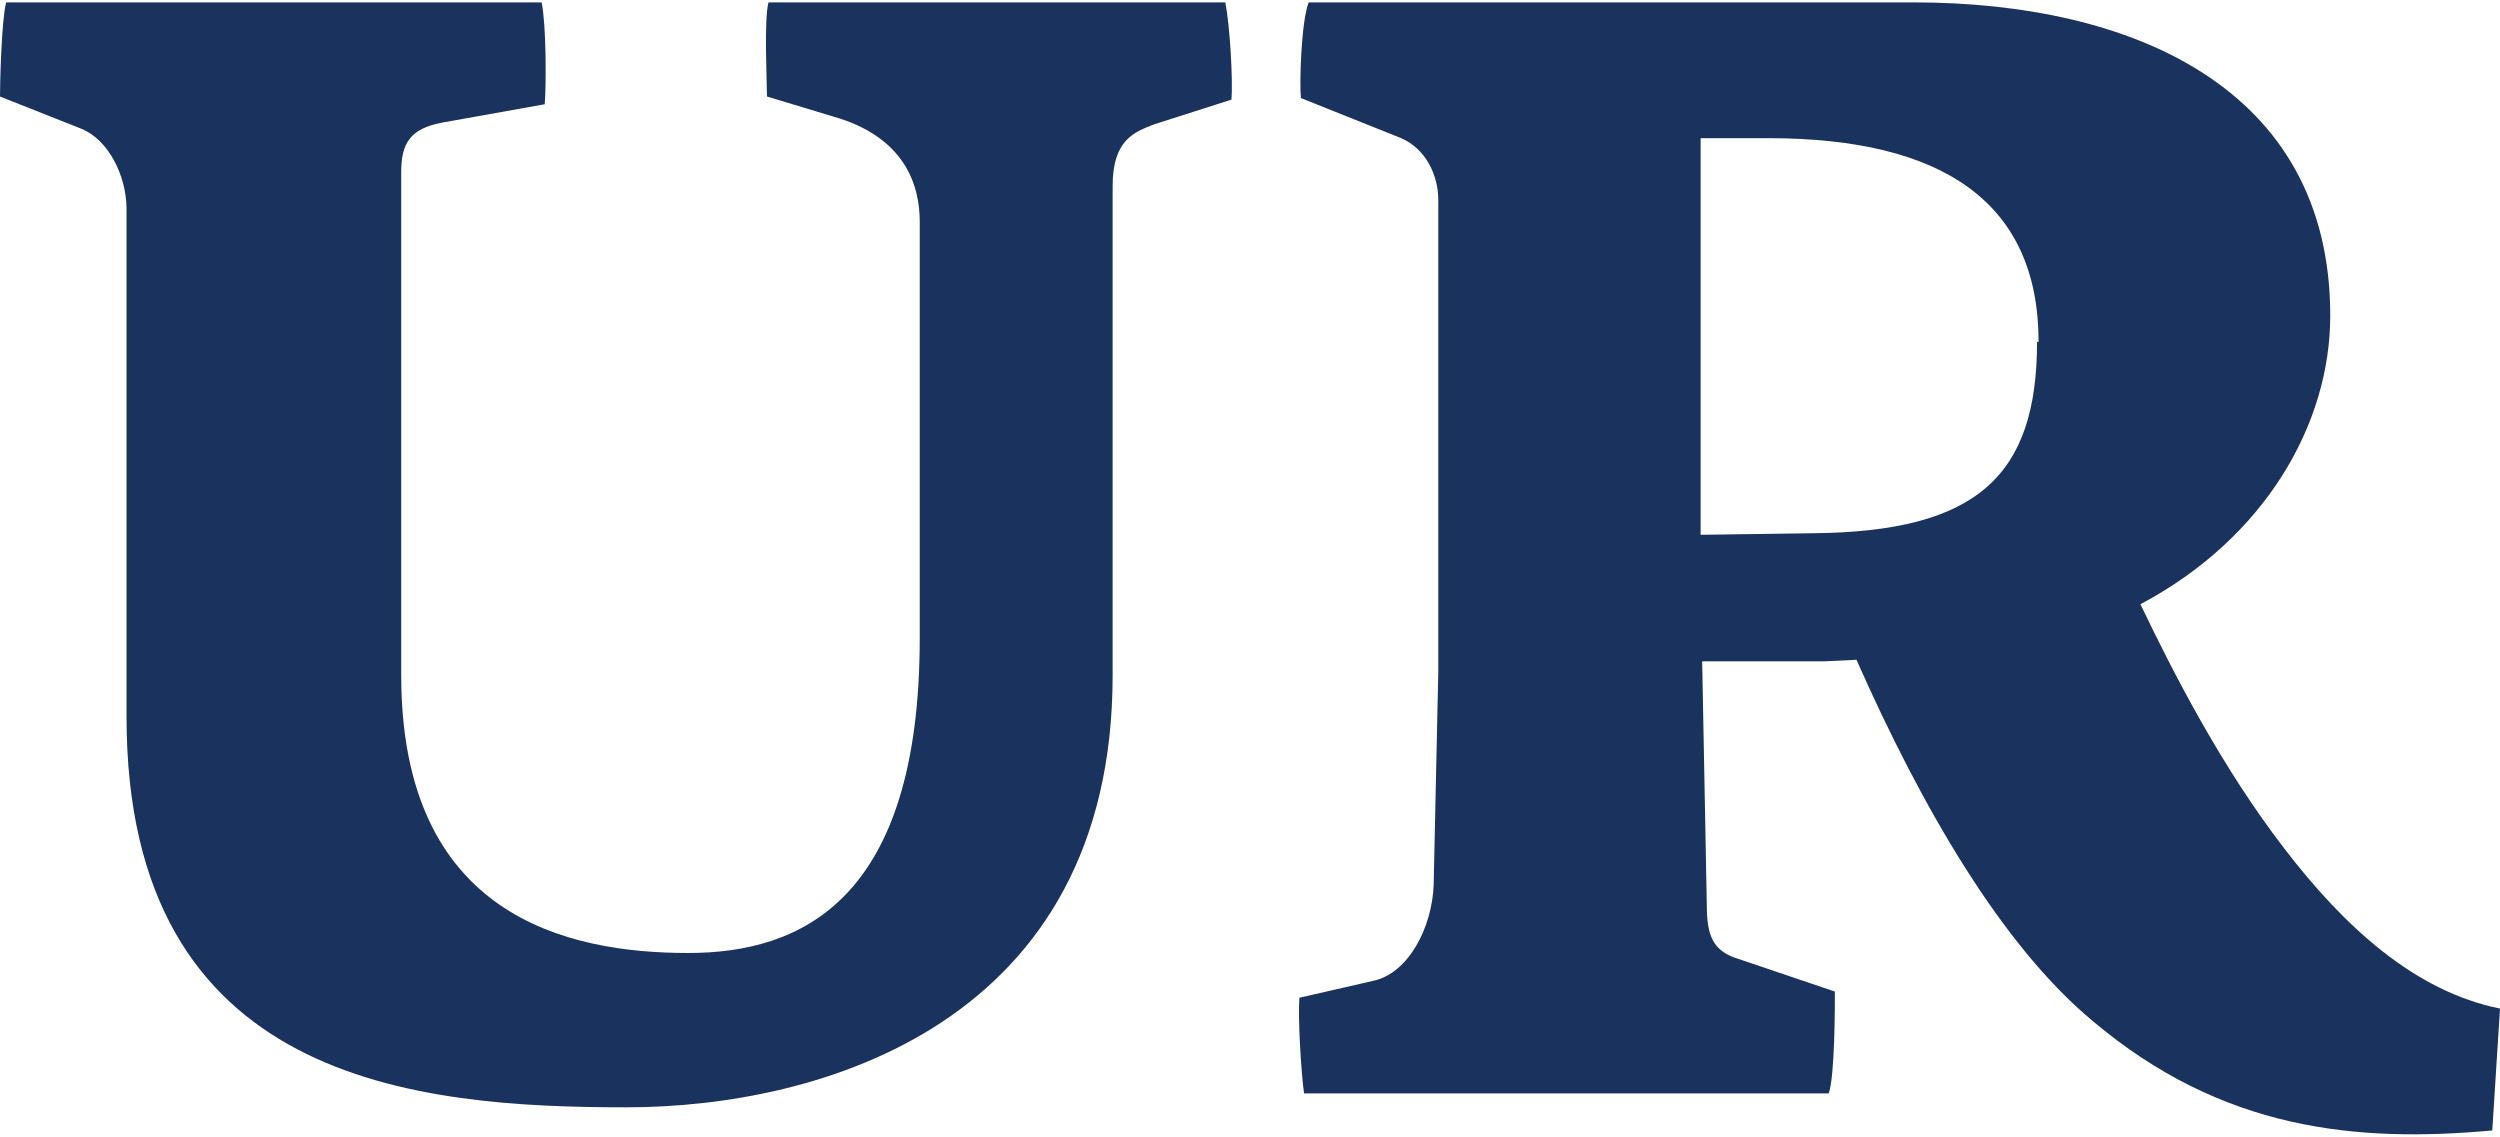 <?xml version="1.0" encoding="utf-8"?>
<!-- Generator: Adobe Illustrator 27.3.1, SVG Export Plug-In . SVG Version: 6.00 Build 0)  -->
<svg version="1.1" id="Layer_1" xmlns="http://www.w3.org/2000/svg" xmlns:xlink="http://www.w3.org/1999/xlink" x="0px" y="0px"
	 viewBox="0 0 6519.69 2964.4" style="enable-background:new 0 0 6519.69 2964.4;" xml:space="preserve">
<style type="text/css">
	.st0{fill:#1A325E;}
</style>
<g>
	<path class="st0" d="M3010.28,324.15c-52.31,20.13-108.66,40.25-108.66,160.98v1275.75c0,909.51-764.66,1126.86-1267.71,1126.86
		c-551.35,0-1303.92-64.4-1303.92-1018.2V545.49c0-88.54-48.29-181.09-116.71-209.27L0,251.71C0,215.49,4.02,50.49,16.09,6.22
		h1396.49c12.07,60.36,12.07,213.29,8.04,265.62l-269.64,48.29c-80.49,16.09-104.64,52.31-104.64,128.78v1311.97
		c0,627.8,430.62,724.4,748.55,724.4c293.78,0,603.67-136.84,603.67-820.99V577.69c0-96.58-40.25-221.35-225.36-273.67
		l-173.05-52.31c0-36.22-8.05-201.22,4.02-245.49h1191.24c12.07,60.36,20.13,201.22,16.09,253.55L3010.28,324.15z"/>
	<path class="st0" d="M6499.56,2948.09c-354.15,32.22-704.28,0-1042.35-285.73c-237.44-197.2-446.71-559.4-615.73-941.73
		l-84.49,4.03h-317.94l12.09,635.86c0,80.49,16.08,120.73,84.49,140.86l249.53,84.51c0,36.22,0,221.35-16.11,265.62H3400.73
		c-8.04-60.38-16.09-197.18-12.07-249.51l193.17-44.27c92.56-20.13,152.94-140.86,156.96-249.51l12.09-555.38V521.35
		c0-64.4-32.22-132.8-96.61-160.98l-261.57-104.64c-4.03-32.18,0-197.2,20.11-249.51h1577.6c567.44,0,1086.59,221.35,1086.59,816.97
		c0,281.71-169.02,579.51-495,752.57c88.54,185.13,213.29,426.58,374.27,635.86c156.93,205.25,342.06,374.27,563.42,418.56
		L6499.56,2948.09z M5316.36,891.6c0-366.24-253.51-531.24-704.28-531.24h-177.06v1034.29l293.77-4.03
		c426.62-4.02,583.55-148.91,583.55-499.02H5316.36z"/>
</g>
</svg>
